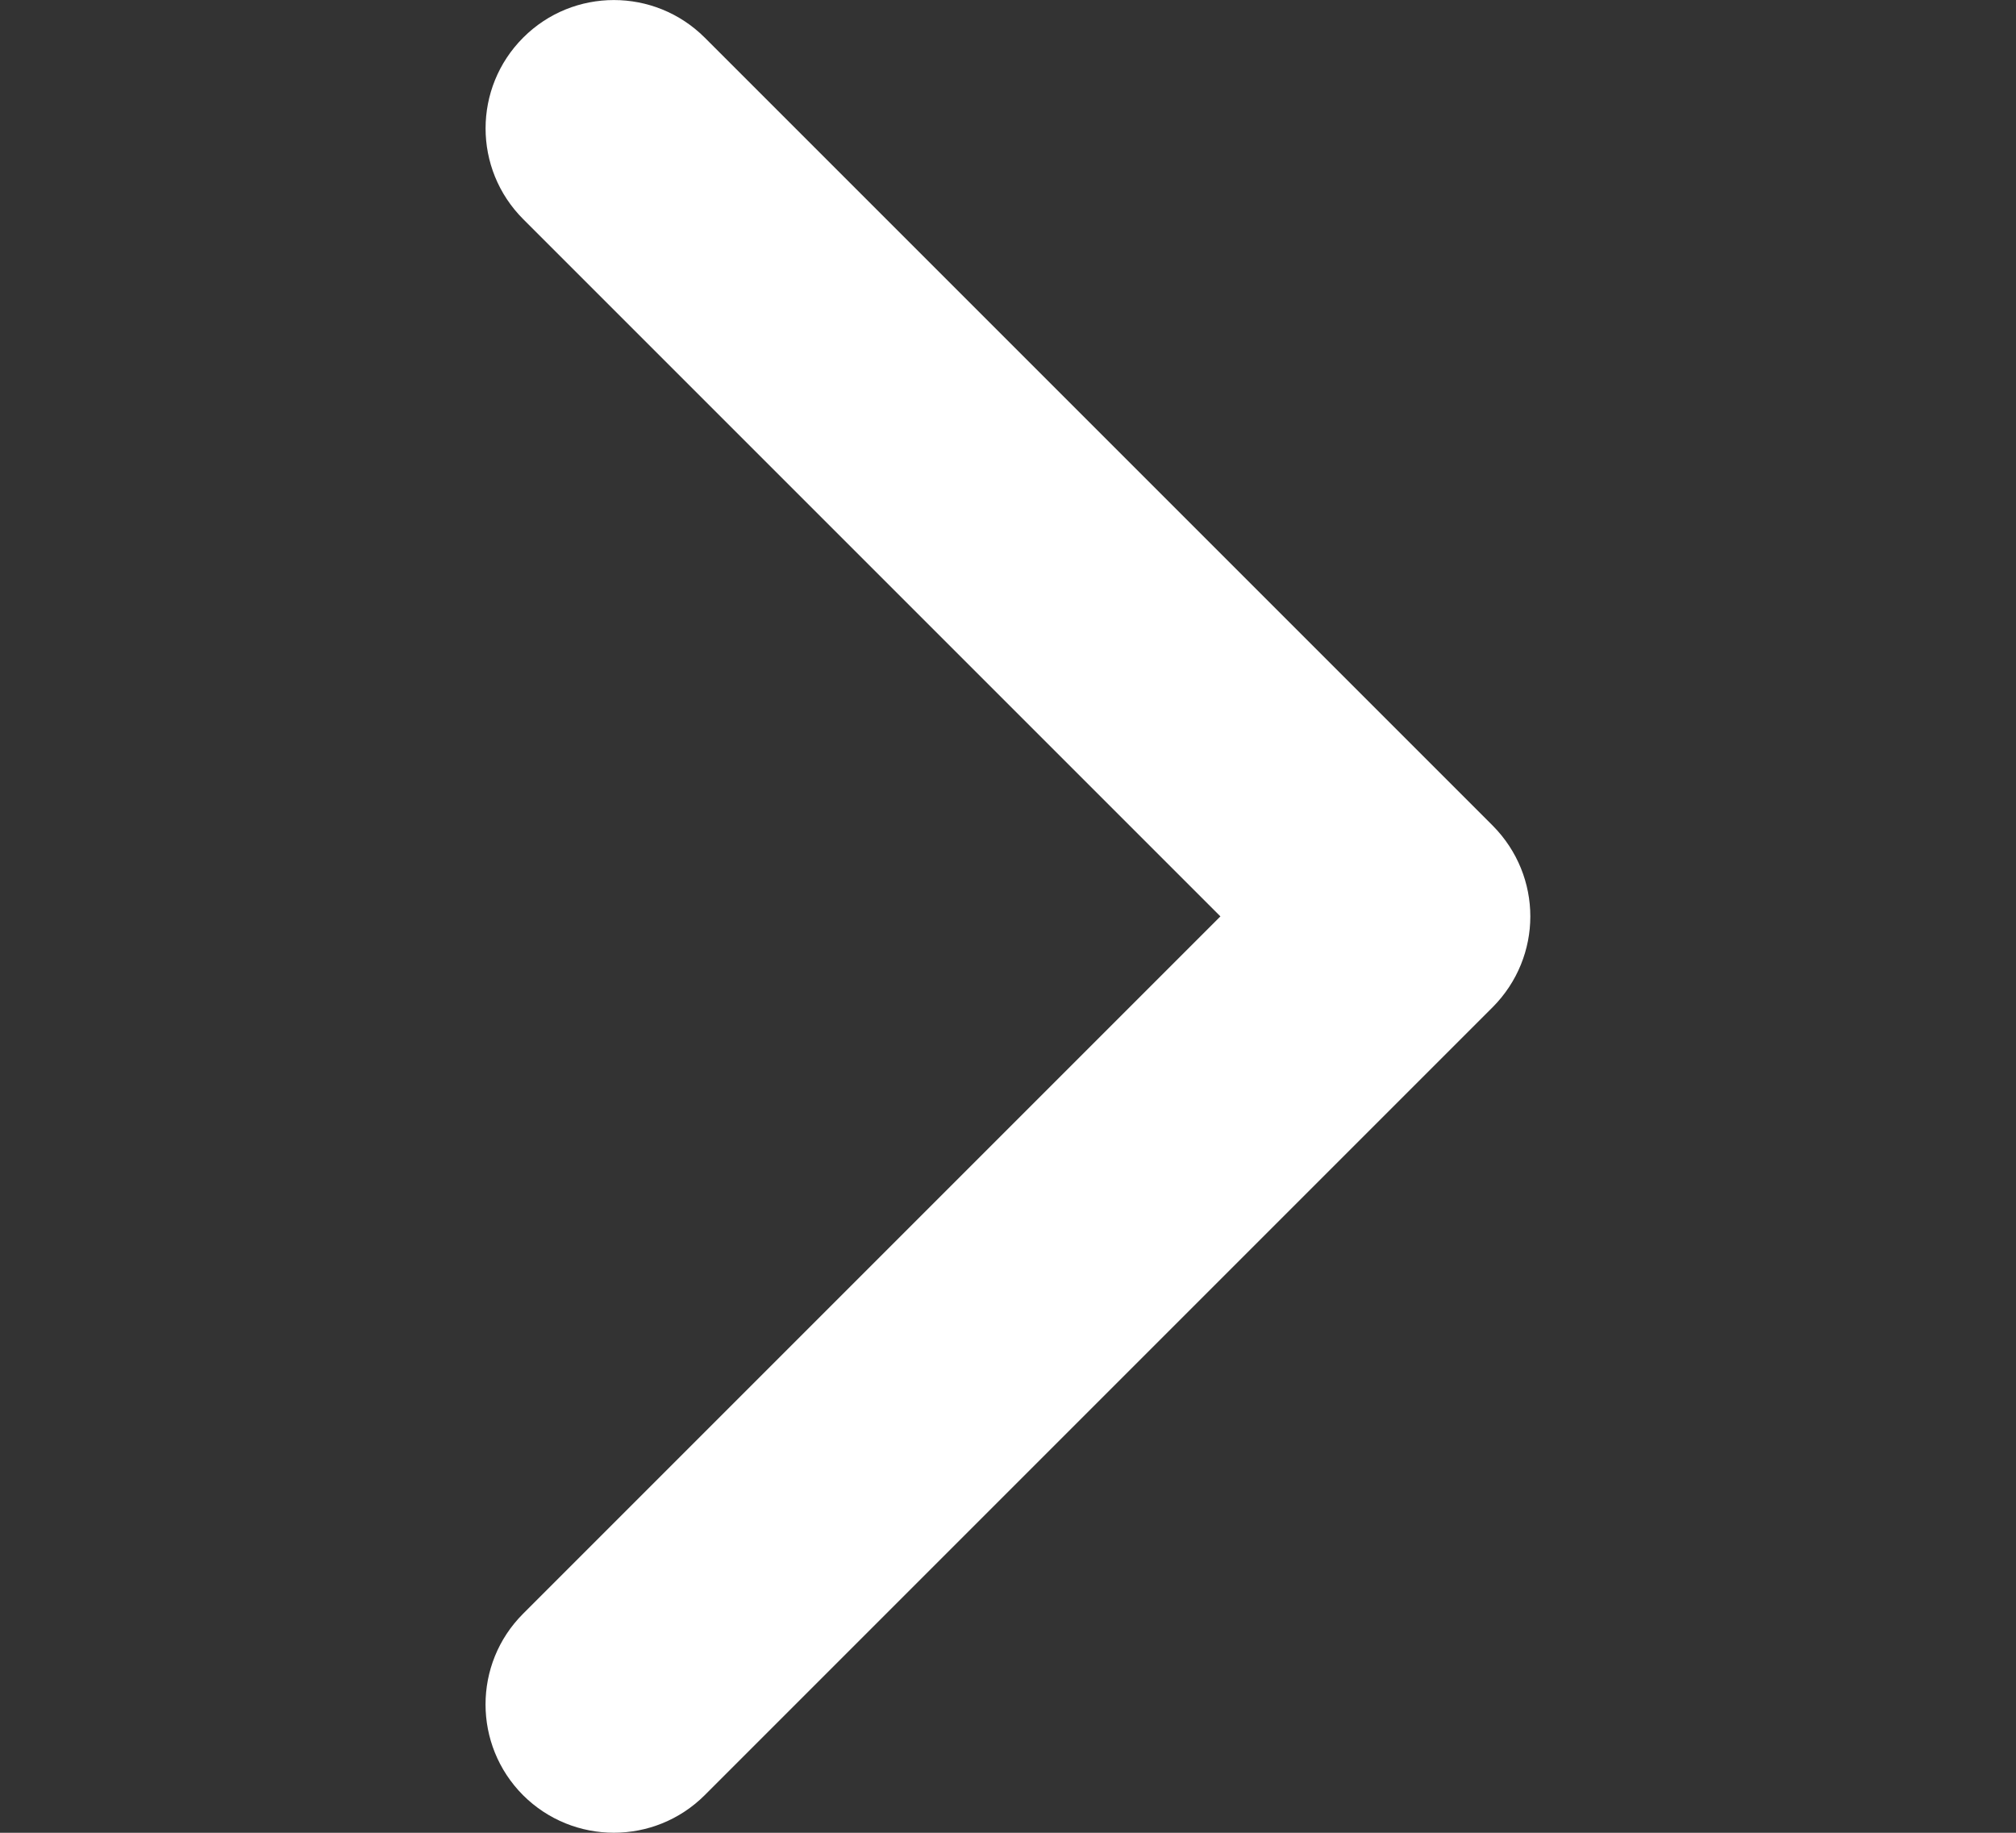 <svg width="11" height="10" viewBox="0 0 11 10" fill="none" xmlns="http://www.w3.org/2000/svg">
<rect x="0" y="0" width="11" height="10" fill="#333333" stroke="none"/>
<g clip-path="url(#clip0_1_835)">
<path d="M8.35 5C8.35 5.179 8.281 5.358 8.145 5.495L3.845 9.795C3.571 10.068 3.128 10.068 2.854 9.795C2.581 9.521 2.581 9.078 2.854 8.805L6.659 5L2.855 1.196C2.581 0.922 2.581 0.479 2.855 0.205C3.128 -0.068 3.571 -0.068 3.845 0.205L8.145 4.505C8.281 4.642 8.35 4.821 8.35 5Z" fill="white"/>
</g>
<defs>
<clipPath id="clip0_1_835">
<rect width="10" height="10" fill="white" transform="translate(0.5 10) rotate(-90)"/>
</clipPath>
</defs>
</svg>
